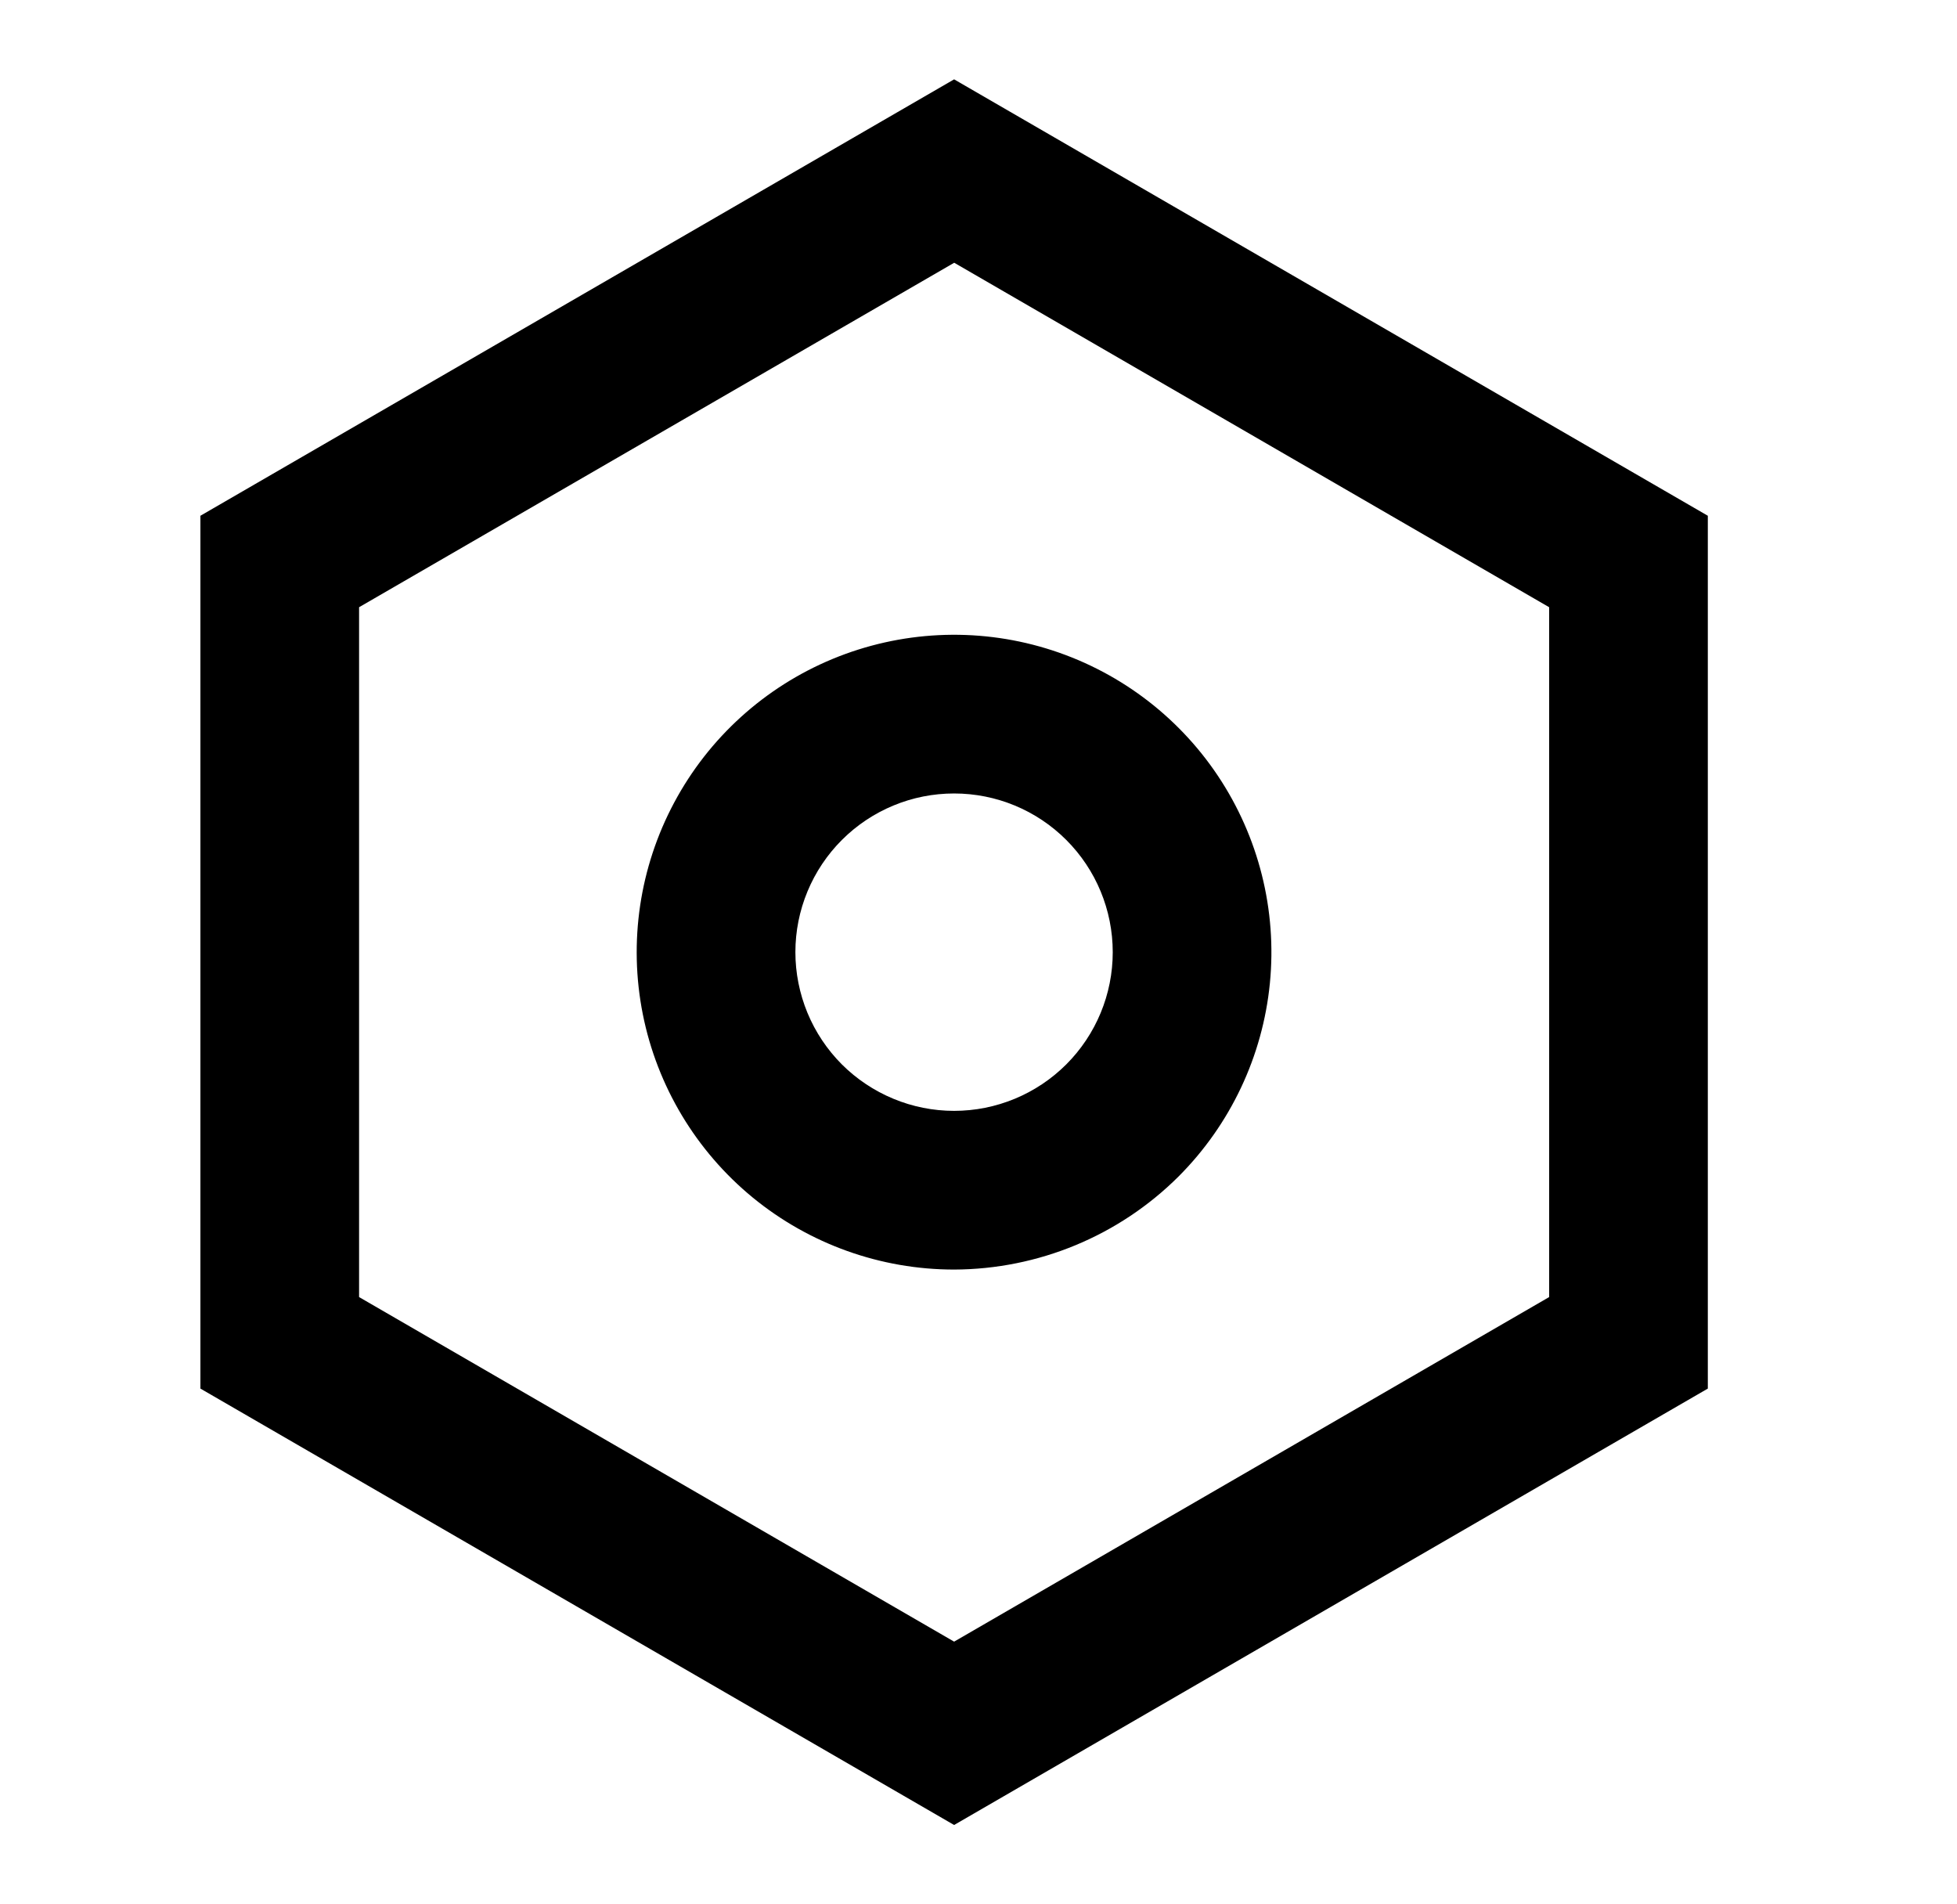 <svg width="37" height="36" viewBox="0 0 37 36" fill="none" xmlns="http://www.w3.org/2000/svg">
<path d="M18.039 34.5L3.789 26.25V9.75L18.039 1.5L32.289 9.75V26.25L18.039 34.5ZM18.039 4.968L6.789 11.479V24.52L18.039 31.034L29.289 24.52V11.479L18.039 4.966V4.968ZM18.039 24C16.651 24 15.306 23.519 14.232 22.639C13.159 21.758 12.424 20.533 12.153 19.172C11.882 17.81 12.092 16.397 12.746 15.173C13.4 13.948 14.458 12.989 15.741 12.457C17.023 11.926 18.45 11.855 19.779 12.258C21.107 12.661 22.255 13.512 23.026 14.666C23.797 15.82 24.145 17.206 24.009 18.587C23.873 19.969 23.262 21.26 22.281 22.242C21.154 23.364 19.629 23.995 18.039 24ZM18.039 15C17.645 15 17.255 15.077 16.891 15.228C16.527 15.379 16.196 15.6 15.918 15.878C15.639 16.157 15.418 16.487 15.267 16.851C15.116 17.215 15.038 17.605 15.038 17.999C15.038 18.393 15.116 18.783 15.266 19.147C15.417 19.511 15.638 19.842 15.916 20.121C16.195 20.399 16.526 20.62 16.89 20.771C17.253 20.922 17.644 21 18.038 21C18.833 21 19.596 20.684 20.159 20.122C20.722 19.559 21.038 18.796 21.038 18.001C21.038 17.205 20.723 16.442 20.16 15.879C19.598 15.316 18.835 15 18.039 15Z" fill="black"/>
</svg>

